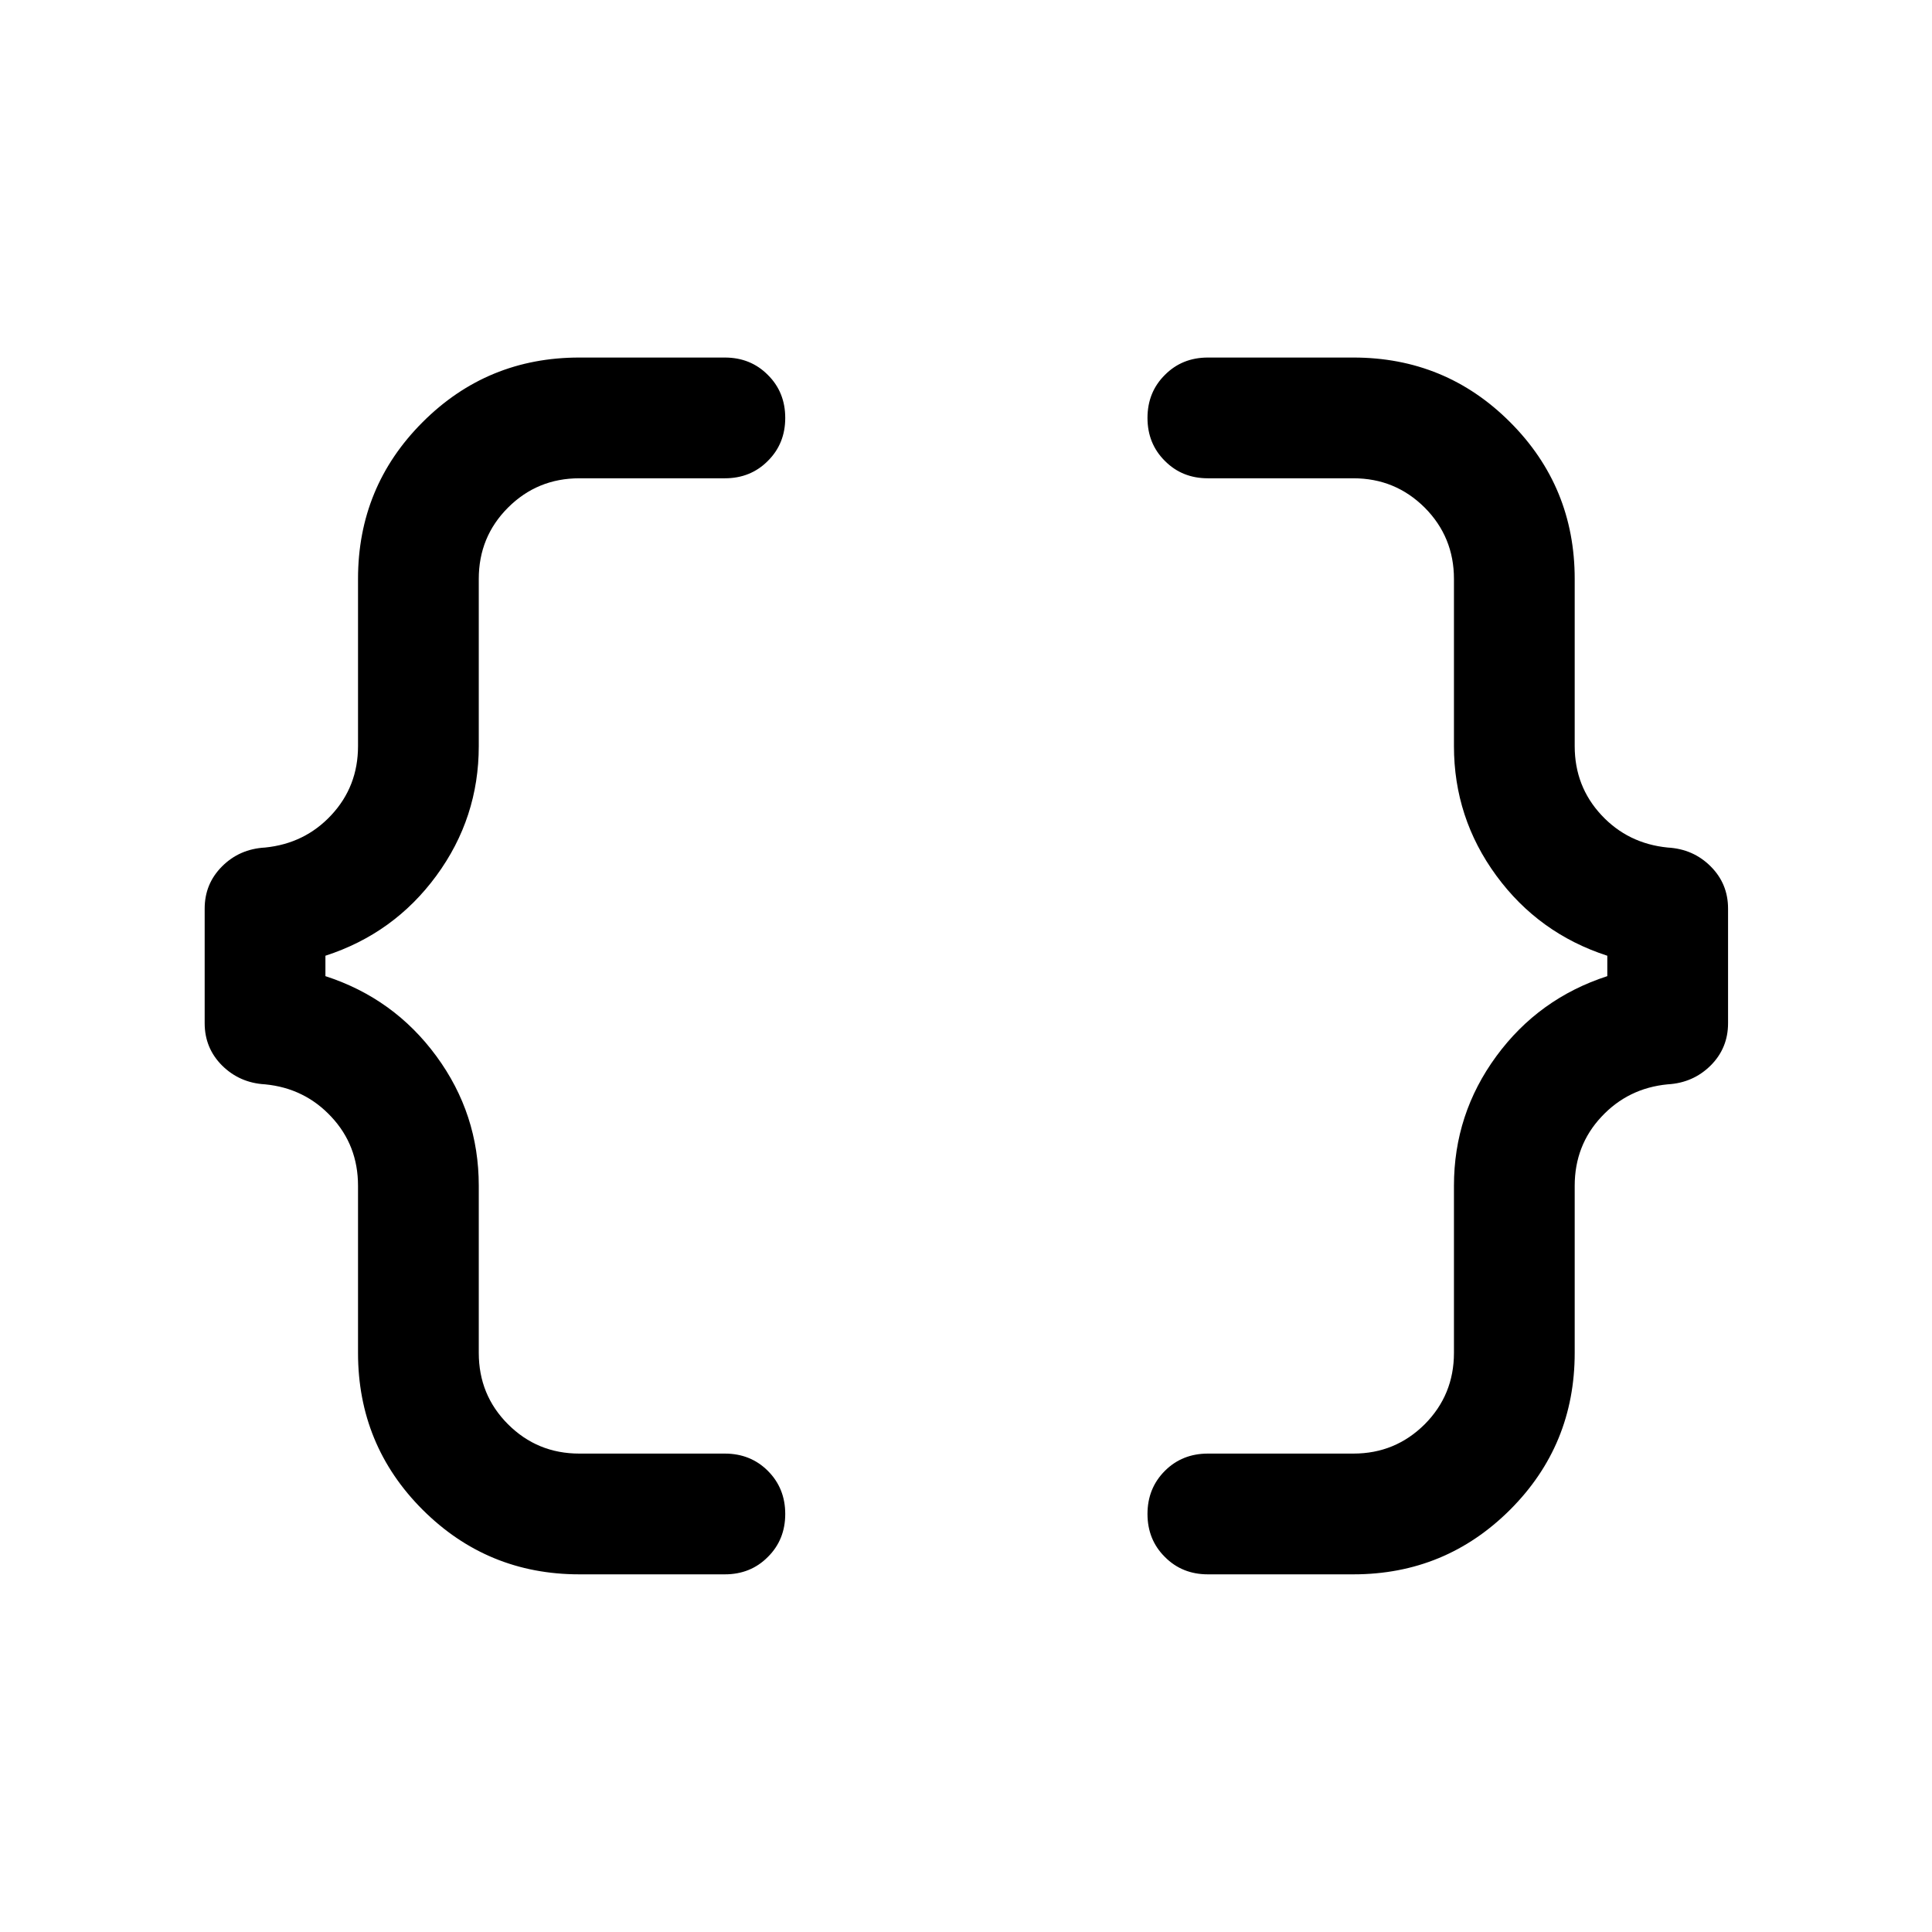 <svg width="16" height="16" viewBox="0 0 16 16" fill="none" xmlns="http://www.w3.org/2000/svg">
<mask id="mask0_804_12269" style="mask-type:alpha" maskUnits="userSpaceOnUse" x="0" y="0" width="16" height="16">
<rect width="16" height="16" fill="#D9D9D9"/>
</mask>
<g mask="url(#mask0_804_12269)">
<path d="M10.003 13.038C9.861 13.038 9.742 12.99 9.647 12.894C9.551 12.799 9.503 12.68 9.503 12.538C9.503 12.396 9.551 12.277 9.647 12.181C9.742 12.086 9.861 12.038 10.003 12.038H11.208C11.44 12.038 11.636 11.957 11.799 11.795C11.96 11.633 12.041 11.436 12.041 11.204V9.82C12.041 9.423 12.158 9.066 12.392 8.747C12.626 8.428 12.932 8.207 13.311 8.084V7.915C12.932 7.792 12.626 7.571 12.392 7.252C12.158 6.933 12.041 6.575 12.041 6.179V4.794C12.041 4.563 11.96 4.366 11.799 4.204C11.636 4.042 11.44 3.961 11.208 3.961H10.003C9.861 3.961 9.742 3.913 9.647 3.817C9.551 3.722 9.503 3.603 9.503 3.461C9.503 3.319 9.551 3.2 9.647 3.105C9.742 3.009 9.861 2.961 10.003 2.961H11.208C11.717 2.961 12.149 3.139 12.506 3.496C12.863 3.853 13.041 4.286 13.041 4.794V6.179C13.041 6.402 13.115 6.592 13.262 6.75C13.409 6.908 13.592 6.997 13.811 7.019C13.953 7.027 14.071 7.079 14.167 7.175C14.263 7.271 14.311 7.387 14.311 7.525V8.474C14.311 8.611 14.263 8.728 14.167 8.824C14.071 8.919 13.953 8.972 13.811 8.98C13.592 9.001 13.409 9.091 13.262 9.249C13.115 9.406 13.041 9.597 13.041 9.82V11.204C13.041 11.713 12.863 12.146 12.506 12.503C12.149 12.859 11.717 13.038 11.208 13.038H10.003ZM4.798 13.038C4.289 13.038 3.857 12.859 3.5 12.503C3.143 12.146 2.965 11.713 2.965 11.204V9.82C2.965 9.597 2.891 9.406 2.744 9.249C2.597 9.091 2.414 9.001 2.195 8.98C2.053 8.972 1.935 8.919 1.839 8.824C1.743 8.728 1.695 8.611 1.695 8.474V7.525C1.695 7.387 1.743 7.271 1.839 7.175C1.935 7.079 2.053 7.027 2.195 7.019C2.414 6.997 2.597 6.908 2.744 6.75C2.891 6.592 2.965 6.402 2.965 6.179V4.794C2.965 4.286 3.143 3.853 3.5 3.496C3.857 3.139 4.289 2.961 4.798 2.961H6.003C6.145 2.961 6.264 3.009 6.359 3.105C6.455 3.2 6.503 3.319 6.503 3.461C6.503 3.603 6.455 3.722 6.359 3.817C6.264 3.913 6.145 3.961 6.003 3.961H4.798C4.566 3.961 4.369 4.042 4.207 4.204C4.045 4.366 3.965 4.563 3.965 4.794V6.179C3.965 6.575 3.848 6.933 3.614 7.252C3.38 7.571 3.074 7.792 2.695 7.915V8.084C3.074 8.207 3.38 8.428 3.614 8.747C3.848 9.066 3.965 9.423 3.965 9.82V11.204C3.965 11.436 4.045 11.633 4.207 11.795C4.369 11.957 4.566 12.038 4.798 12.038H6.003C6.145 12.038 6.264 12.086 6.359 12.181C6.455 12.277 6.503 12.396 6.503 12.538C6.503 12.68 6.455 12.799 6.359 12.894C6.264 12.99 6.145 13.038 6.003 13.038H4.798Z" fill="black"/>
</g>
</svg>

